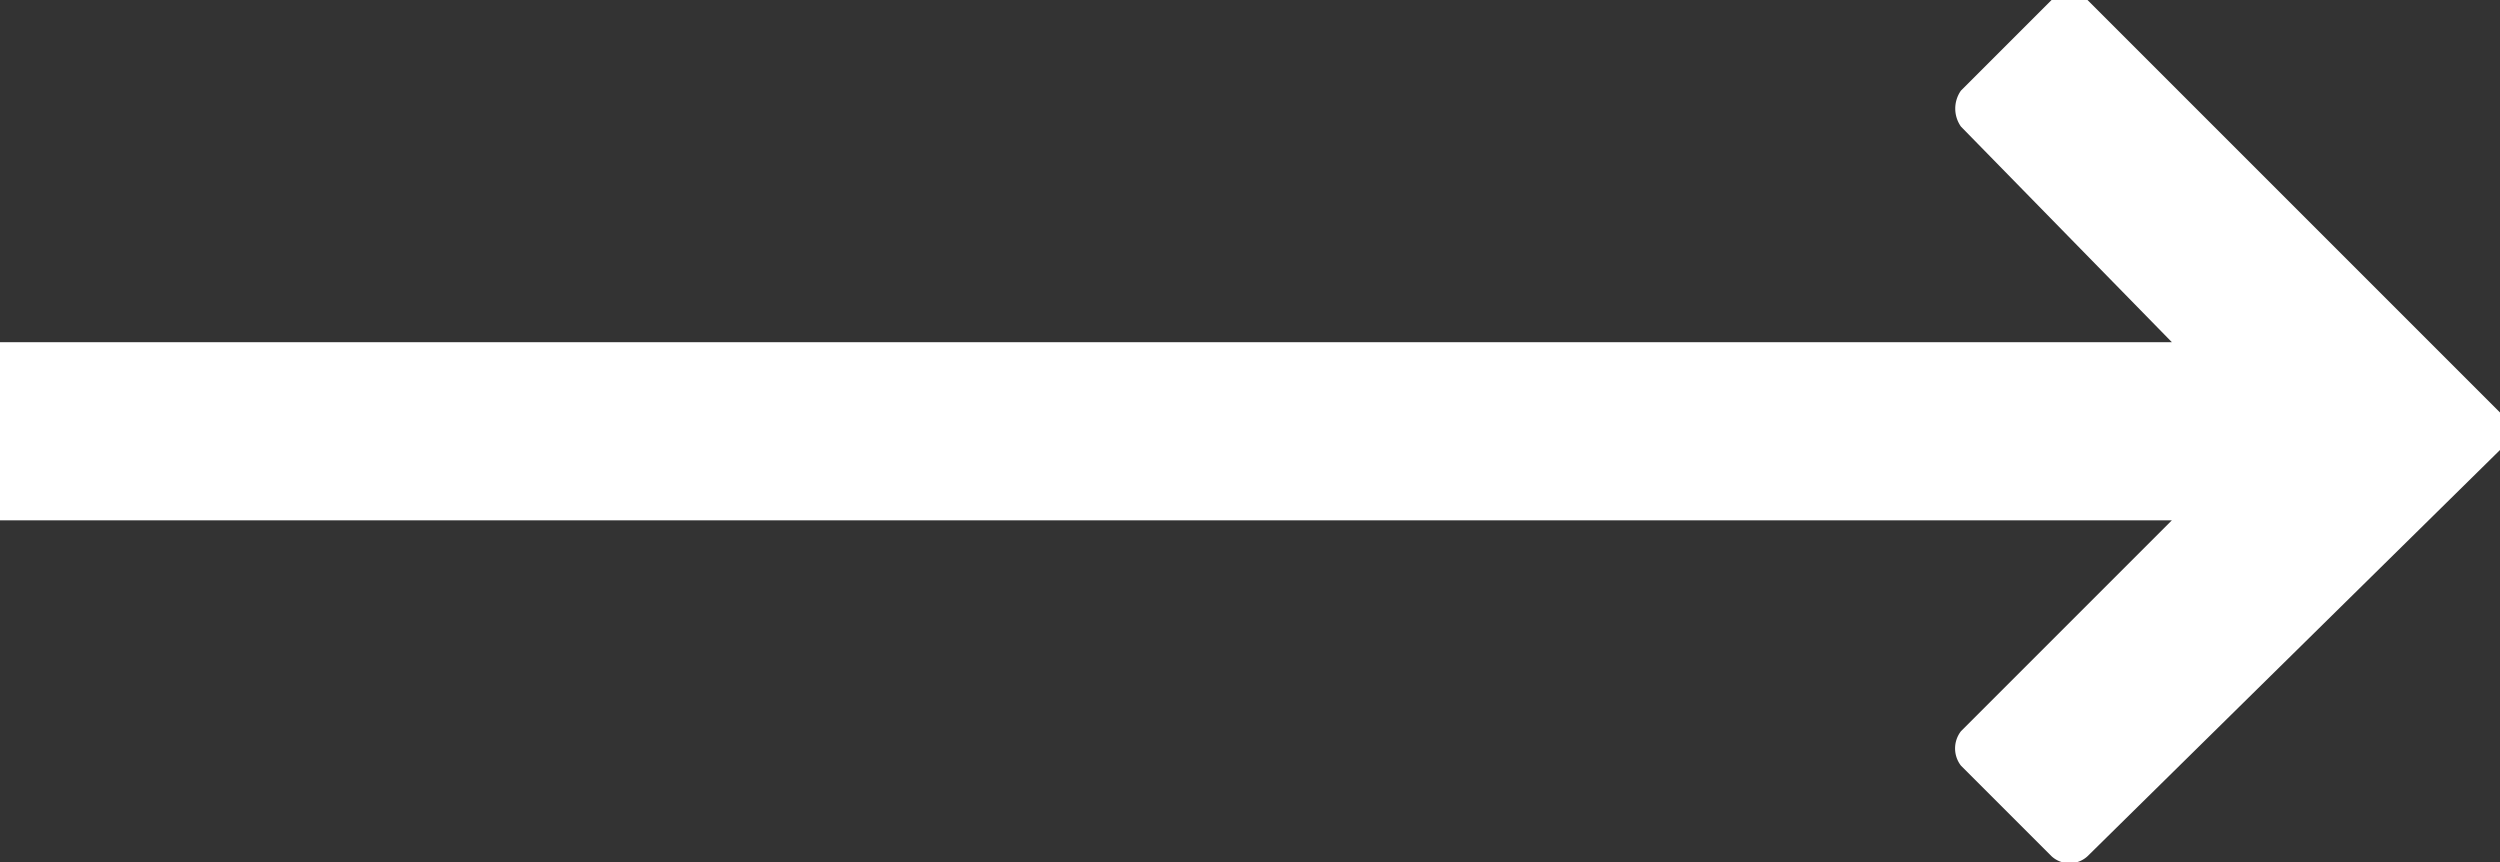 <svg xmlns="http://www.w3.org/2000/svg" viewBox="0 0 16 5.52"><rect x="0" y="0" width="16" height="5.52" fill="#333333" stroke="none"/><defs><style>.cls-1{fill:#fff;}</style></defs><title>button-arrow-right</title><g id="Laag_2" data-name="Laag 2"><g id="Laag_1-2" data-name="Laag 1"><path class="cls-1" d="M16,2.64,13.36,0a.2.2,0,0,0-.23,0l-.58.58a.2.2,0,0,0,0,.23L13.9,2.19H0V3.33H13.9L12.55,4.68a.18.18,0,0,0,0,.22l.58.58a.17.17,0,0,0,.23,0L16,2.88a.2.2,0,0,0,0-.24Z"/></g></g></svg>